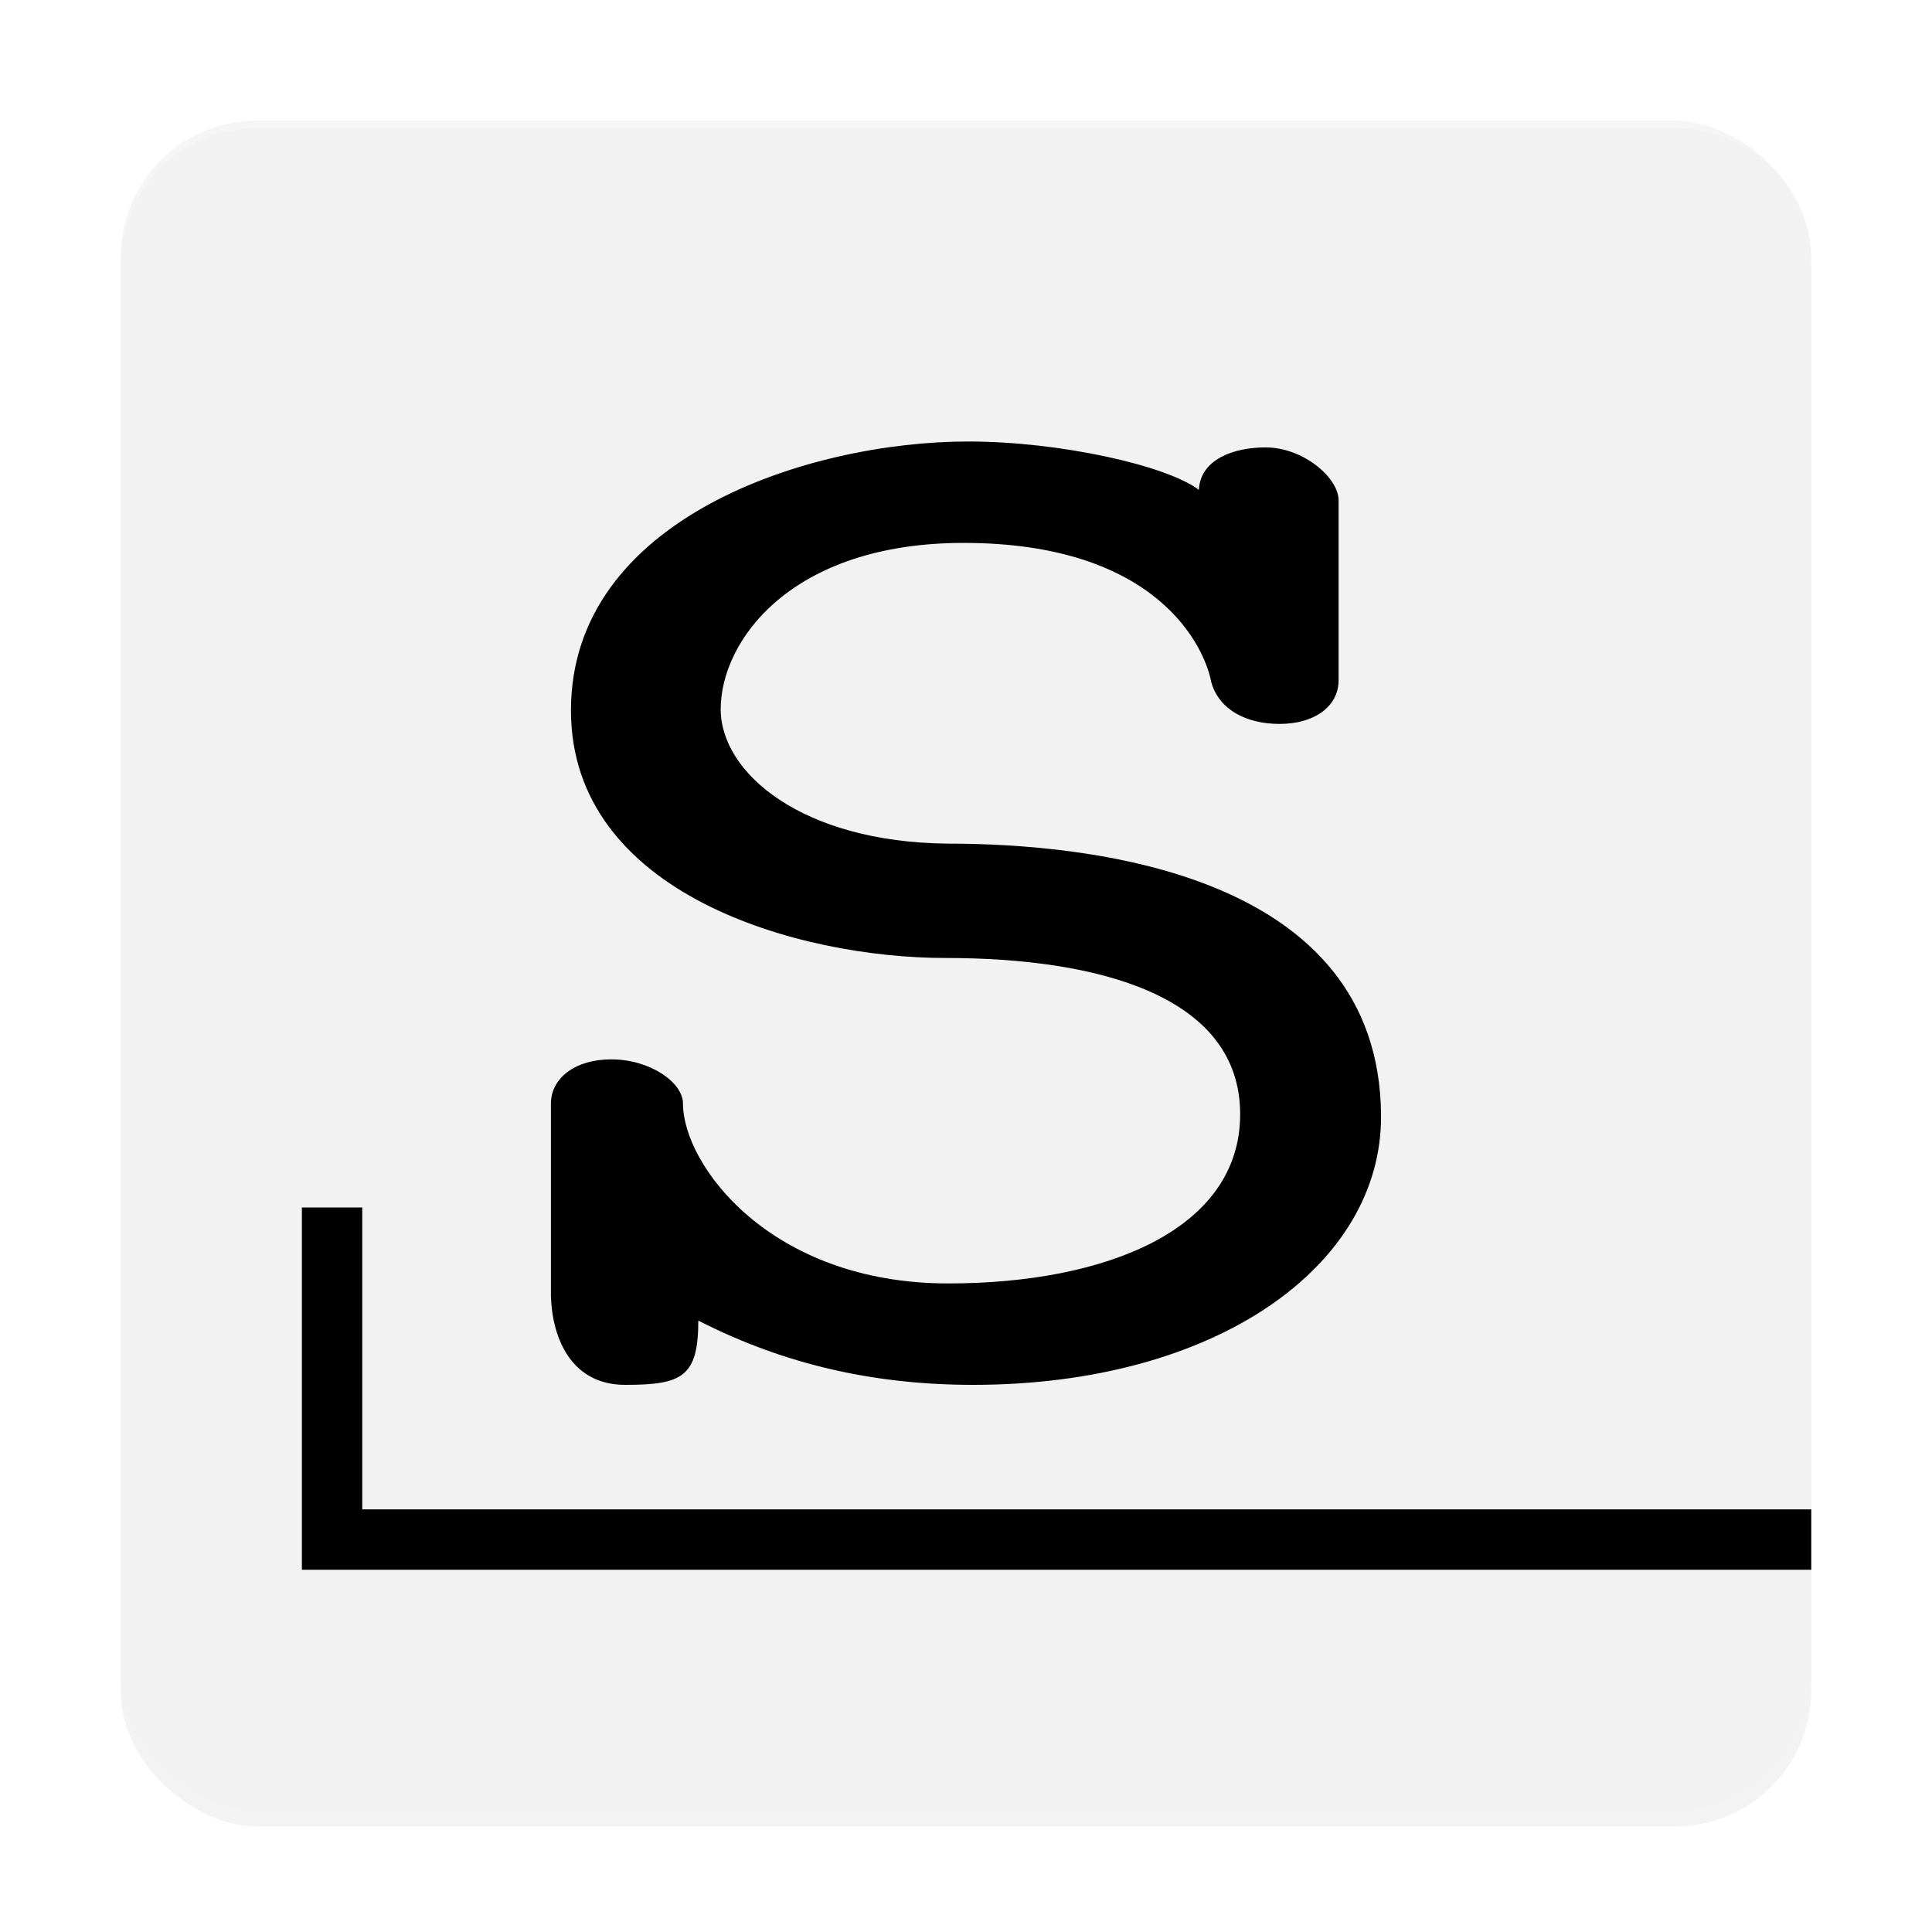 <svg xmlns="http://www.w3.org/2000/svg" width="512" height="512" enable-background="new" version="1.0"><defs><filter id="a" width="1.048" height="1.048" x="-.024" y="-.024" color-interpolation-filters="sRGB"><feGaussianBlur stdDeviation="4.48"/></filter></defs><g transform="translate(-208 228)"><rect width="448" height="448" x="-256" y="-688" enable-background="new" filter="url(#a)" opacity=".1" rx="36" ry="36" transform="scale(1 -1)rotate(90)"/><rect width="448" height="448" x="-256" y="-688" enable-background="new" filter="url(#a)" opacity=".2" rx="36" ry="36" transform="scale(1 -1)rotate(90)"/><rect width="448" height="448" x="-252" y="-688" fill="#f2f2f2" enable-background="new" rx="36" ry="36" transform="scale(1 -1)rotate(90)"/><path fill="#fff" d="M276-196c-19.944 0-36 16.056-36 36v2c0-19.944 16.056-36 36-36h376c19.944 0 36 16.056 36 36v-2c0-19.944-16.056-36-36-36z" enable-background="new" opacity=".2"/><path d="M288 92v96h400v-16H304V92z" enable-background="new"/><path d="M464.62-111c-42.478 0-105.31 20.427-105.31 71.25 0 48.752 60.362 65.625 99.219 65.625 40.464 0 78.125 9.974 78.125 41.406 0 30.627-35.667 44.844-77.344 44.844-47.335 0-70.312-31.522-70.312-47.656 0-5.654-8.792-11.719-18.906-11.719-10.122 0-16.094 5.273-16.094 11.719v51.094c.405 11.683 5.748 23.438 19.688 23.438 15.012 0 19.375-2.045 19.375-17.031 23.117 11.819 47.078 17.031 72.812 17.031 64.337 0 108.38-31.525 108.12-71.406-.405-64.458-77.77-72.031-115-72.031-38.433-.403-60-18.7-60-35.625 0-18.133 18.658-44.062 64.375-44.062 51.423 0 63.892 27.615 65.625 36.875 2.023 7.281 9.216 11.094 18.125 11.094 9.314 0 15.625-4.714 15.625-11.562v-47.656c0-6.043-9.356-14.062-19.375-14.062-8.496 0-17.252 3.193-17.656 11.25-8.496-6.446-36.766-12.812-61.094-12.812z" enable-background="new"/></g></svg>